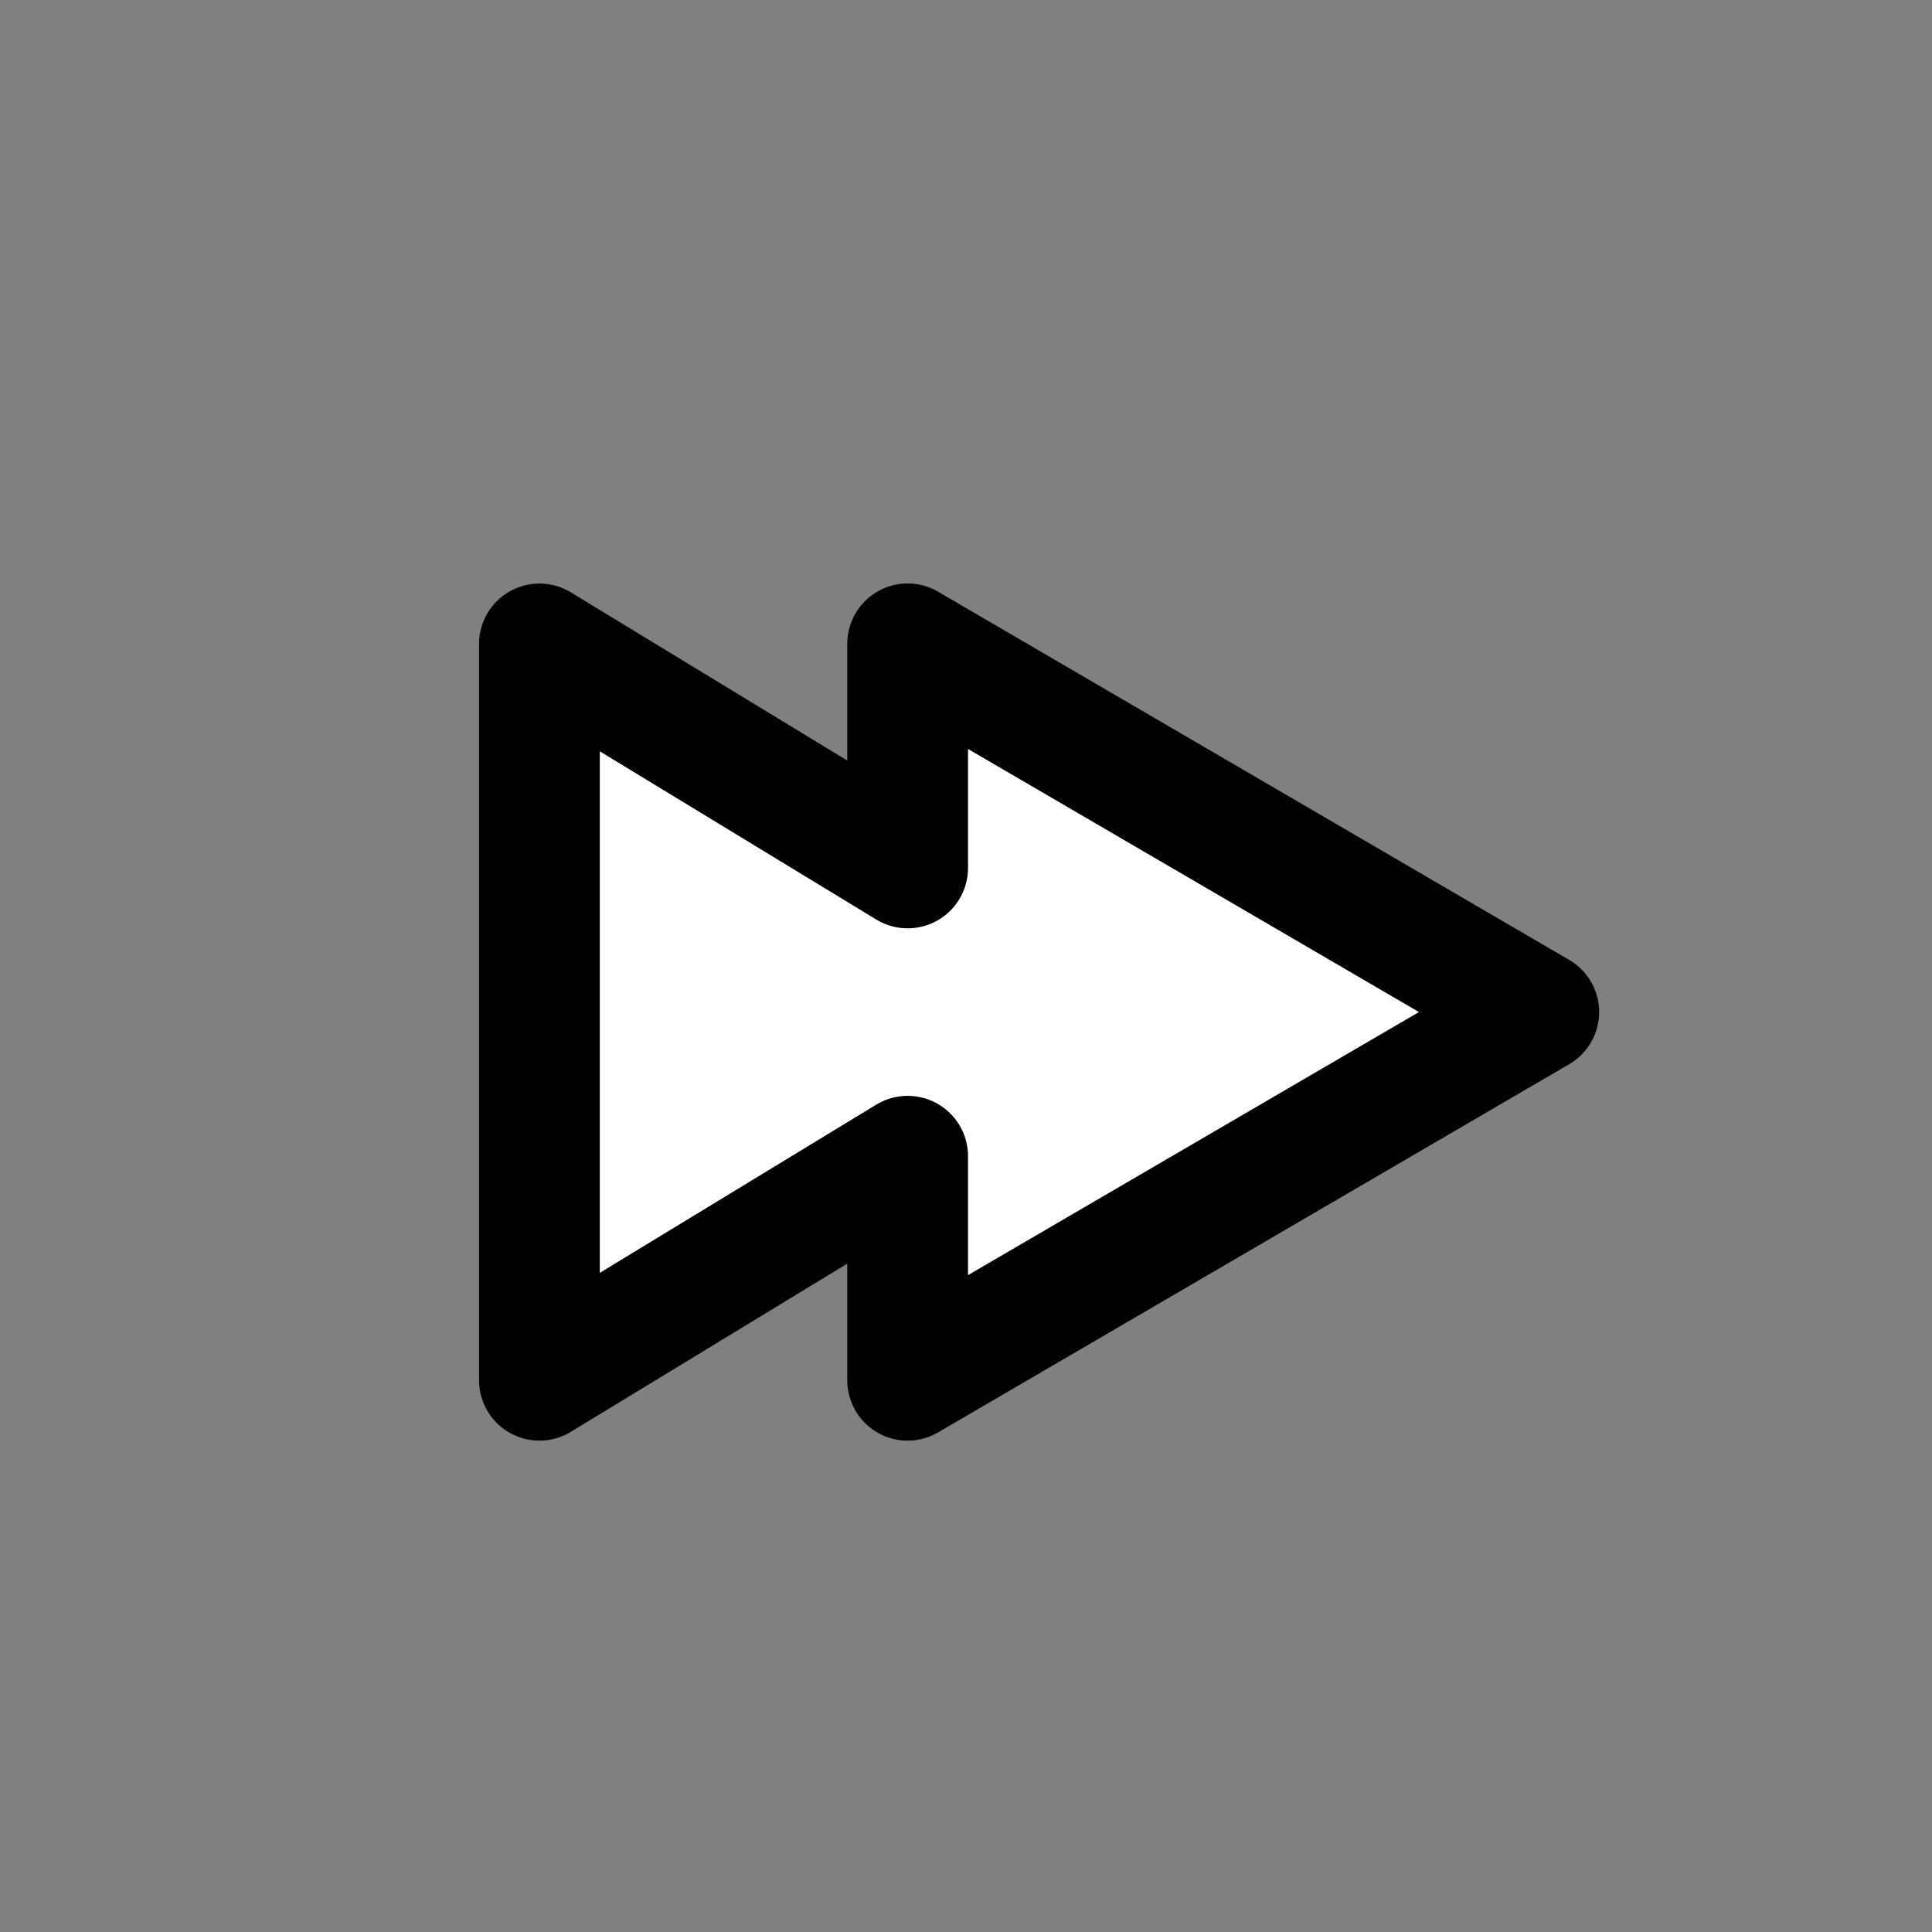<svg width="24" height="24" xmlns="http://www.w3.org/2000/svg" color="#ffffff" fill="none" stroke-linejoin="round" stroke-linecap="round" stroke-width="1.5" stroke="#ffffff" aria-labelledby="backIconTitle" role="img">
 <rect width="100%" height="100%" fill="#808080" stroke="none"/>
 <title id="backIconTitle">resume_game</title>

 <g>
  <title>Layer 1</title>
  <path transform="rotate(-180 12.908 12.573)" stroke="null" id="svg_1" d="m14.541,14.364l4.574,2.783l0,-9.147l-4.574,2.783l0,-2.783l-7.84,4.574l7.84,4.574l0,-2.783z" fill="white"/>
 </g>
</svg>